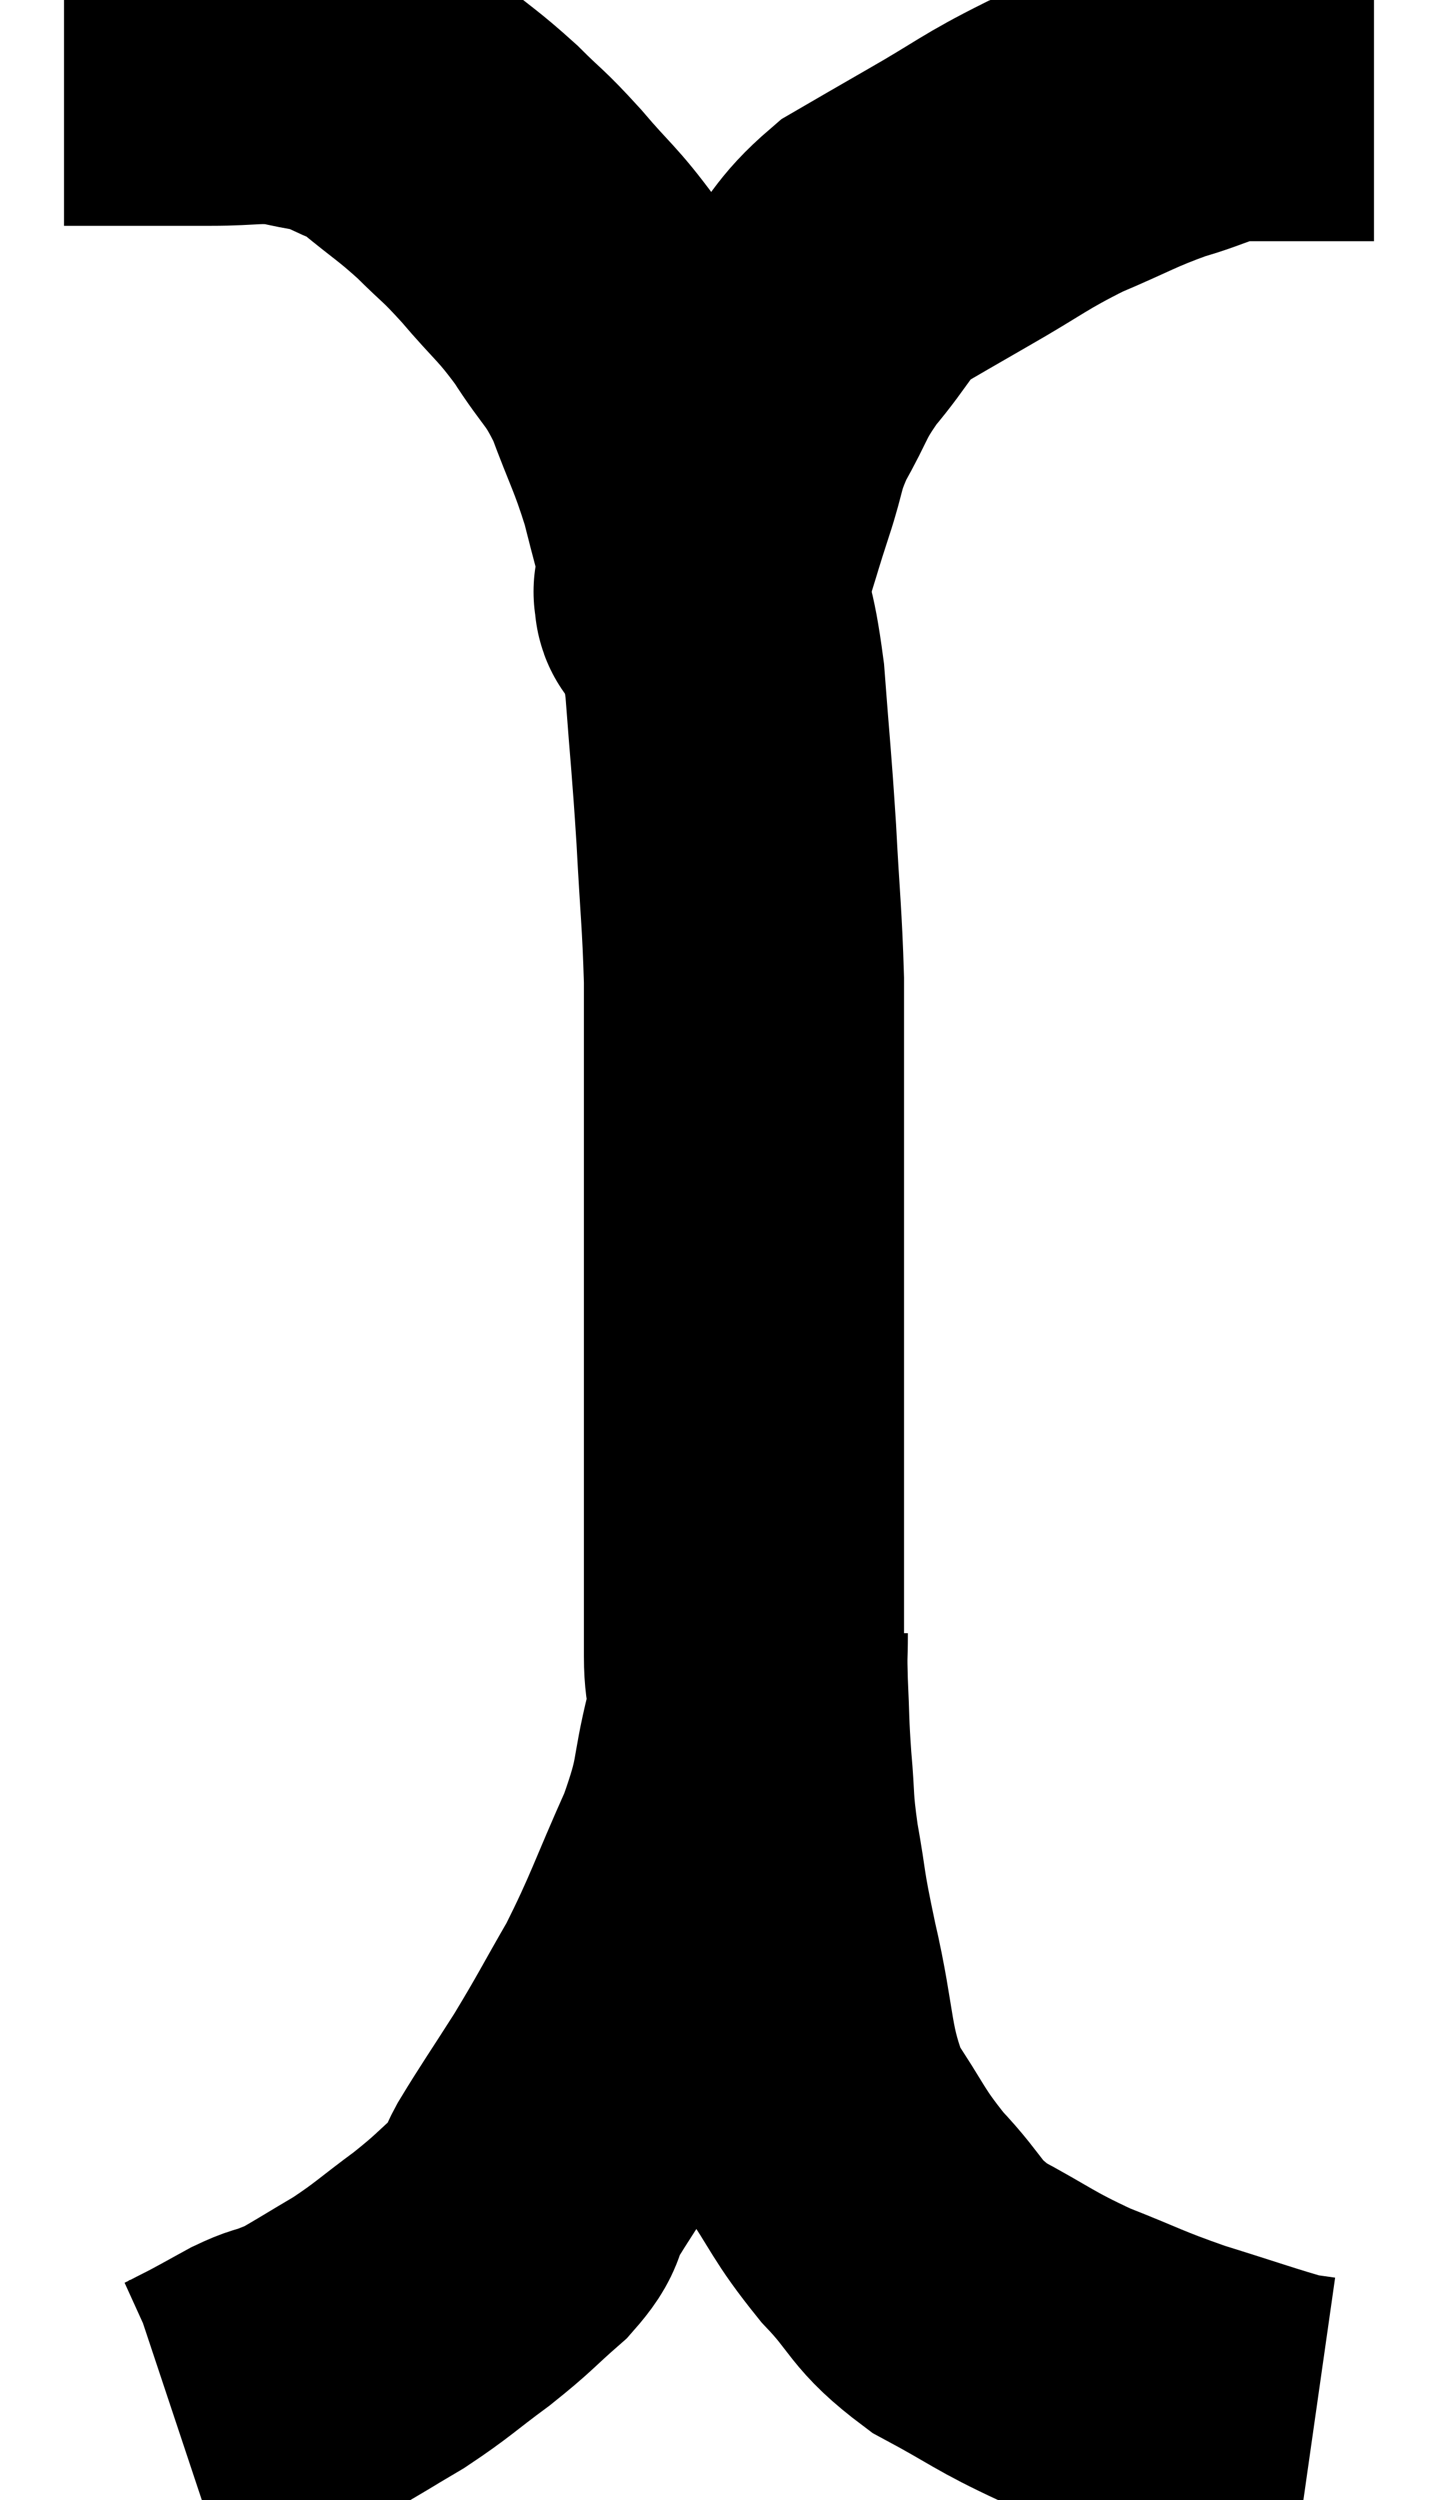 <svg xmlns="http://www.w3.org/2000/svg" viewBox="12.14 6.353 22.46 39.047" width="22.46" height="39.047"><path d="M 13.14 7.38 C 13.68 7.38, 13.65 7.38, 14.22 7.38 C 14.82 7.38, 14.805 7.38, 15.42 7.38 C 16.05 7.38, 16.125 7.32, 16.68 7.38 C 17.16 7.5, 17.205 7.455, 17.64 7.62 C 18.03 7.83, 17.97 7.725, 18.42 8.04 C 18.93 8.46, 18.975 8.46, 19.44 8.88 C 19.86 9.3, 19.815 9.21, 20.28 9.72 C 20.79 10.32, 20.835 10.29, 21.3 10.92 C 21.72 11.58, 21.78 11.505, 22.14 12.24 C 22.44 13.05, 22.5 13.095, 22.74 13.86 C 22.92 14.58, 22.92 14.52, 23.1 15.3 C 23.28 16.14, 23.325 15.96, 23.46 16.98 C 23.55 18.18, 23.565 18.21, 23.64 19.38 C 23.7 20.52, 23.73 20.67, 23.76 21.66 C 23.76 22.5, 23.76 22.35, 23.76 23.34 C 23.76 24.48, 23.76 24.48, 23.76 25.62 C 23.76 26.76, 23.76 26.775, 23.76 27.9 C 23.76 29.01, 23.76 29.04, 23.76 30.12 C 23.76 31.17, 23.76 31.41, 23.76 32.22 C 23.76 32.79, 23.88 32.595, 23.76 33.36 C 23.52 34.32, 23.655 34.23, 23.28 35.28 C 22.77 36.42, 22.74 36.6, 22.26 37.56 C 21.81 38.34, 21.795 38.4, 21.36 39.12 C 20.94 39.78, 20.82 39.945, 20.52 40.44 C 20.34 40.77, 20.49 40.725, 20.16 41.1 C 19.68 41.52, 19.725 41.52, 19.2 41.94 C 18.63 42.36, 18.6 42.42, 18.06 42.78 C 17.55 43.08, 17.37 43.2, 17.04 43.38 C 16.89 43.44, 16.935 43.425, 16.74 43.5 C 16.5 43.59, 16.545 43.545, 16.26 43.68 C 15.93 43.86, 15.885 43.89, 15.6 44.04 C 15.36 44.16, 15.285 44.205, 15.12 44.28 C 15.03 44.31, 14.985 44.325, 14.94 44.34 L 14.94 44.34" fill="none" stroke="black" stroke-width="5"></path><path d="M 23.82 31.86 C 23.82 32.25, 23.805 32.13, 23.82 32.64 C 23.85 33.27, 23.835 33.255, 23.88 33.9 C 23.94 34.56, 23.895 34.47, 24 35.22 C 24.15 36.06, 24.075 35.835, 24.3 36.9 C 24.6 38.19, 24.495 38.46, 24.9 39.48 C 25.41 40.23, 25.365 40.29, 25.92 40.98 C 26.52 41.61, 26.4 41.7, 27.12 42.24 C 27.96 42.69, 27.96 42.75, 28.8 43.14 C 29.64 43.47, 29.625 43.5, 30.48 43.8 C 31.35 44.07, 31.68 44.19, 32.22 44.34 C 32.43 44.37, 32.535 44.385, 32.64 44.4 L 32.64 44.4" fill="none" stroke="black" stroke-width="5"></path><path d="M 22.98 15.6 C 22.98 15.6, 22.98 15.6, 22.98 15.6 C 22.98 15.6, 22.965 15.585, 22.98 15.6 C 23.01 15.63, 22.95 15.825, 23.04 15.66 C 23.19 15.3, 23.19 15.36, 23.34 14.94 C 23.49 14.46, 23.46 14.535, 23.64 13.98 C 23.85 13.35, 23.775 13.35, 24.06 12.72 C 24.42 12.09, 24.345 12.075, 24.78 11.46 C 25.29 10.86, 25.26 10.725, 25.8 10.26 C 26.37 9.93, 26.235 10.005, 26.94 9.6 C 27.78 9.12, 27.81 9.045, 28.62 8.64 C 29.4 8.31, 29.475 8.235, 30.18 7.98 C 30.81 7.8, 30.825 7.71, 31.44 7.62 C 32.04 7.62, 32.1 7.62, 32.64 7.62 C 33.12 7.62, 33.36 7.62, 33.6 7.62 L 33.6 7.62" fill="none" stroke="black" stroke-width="5"></path></svg>